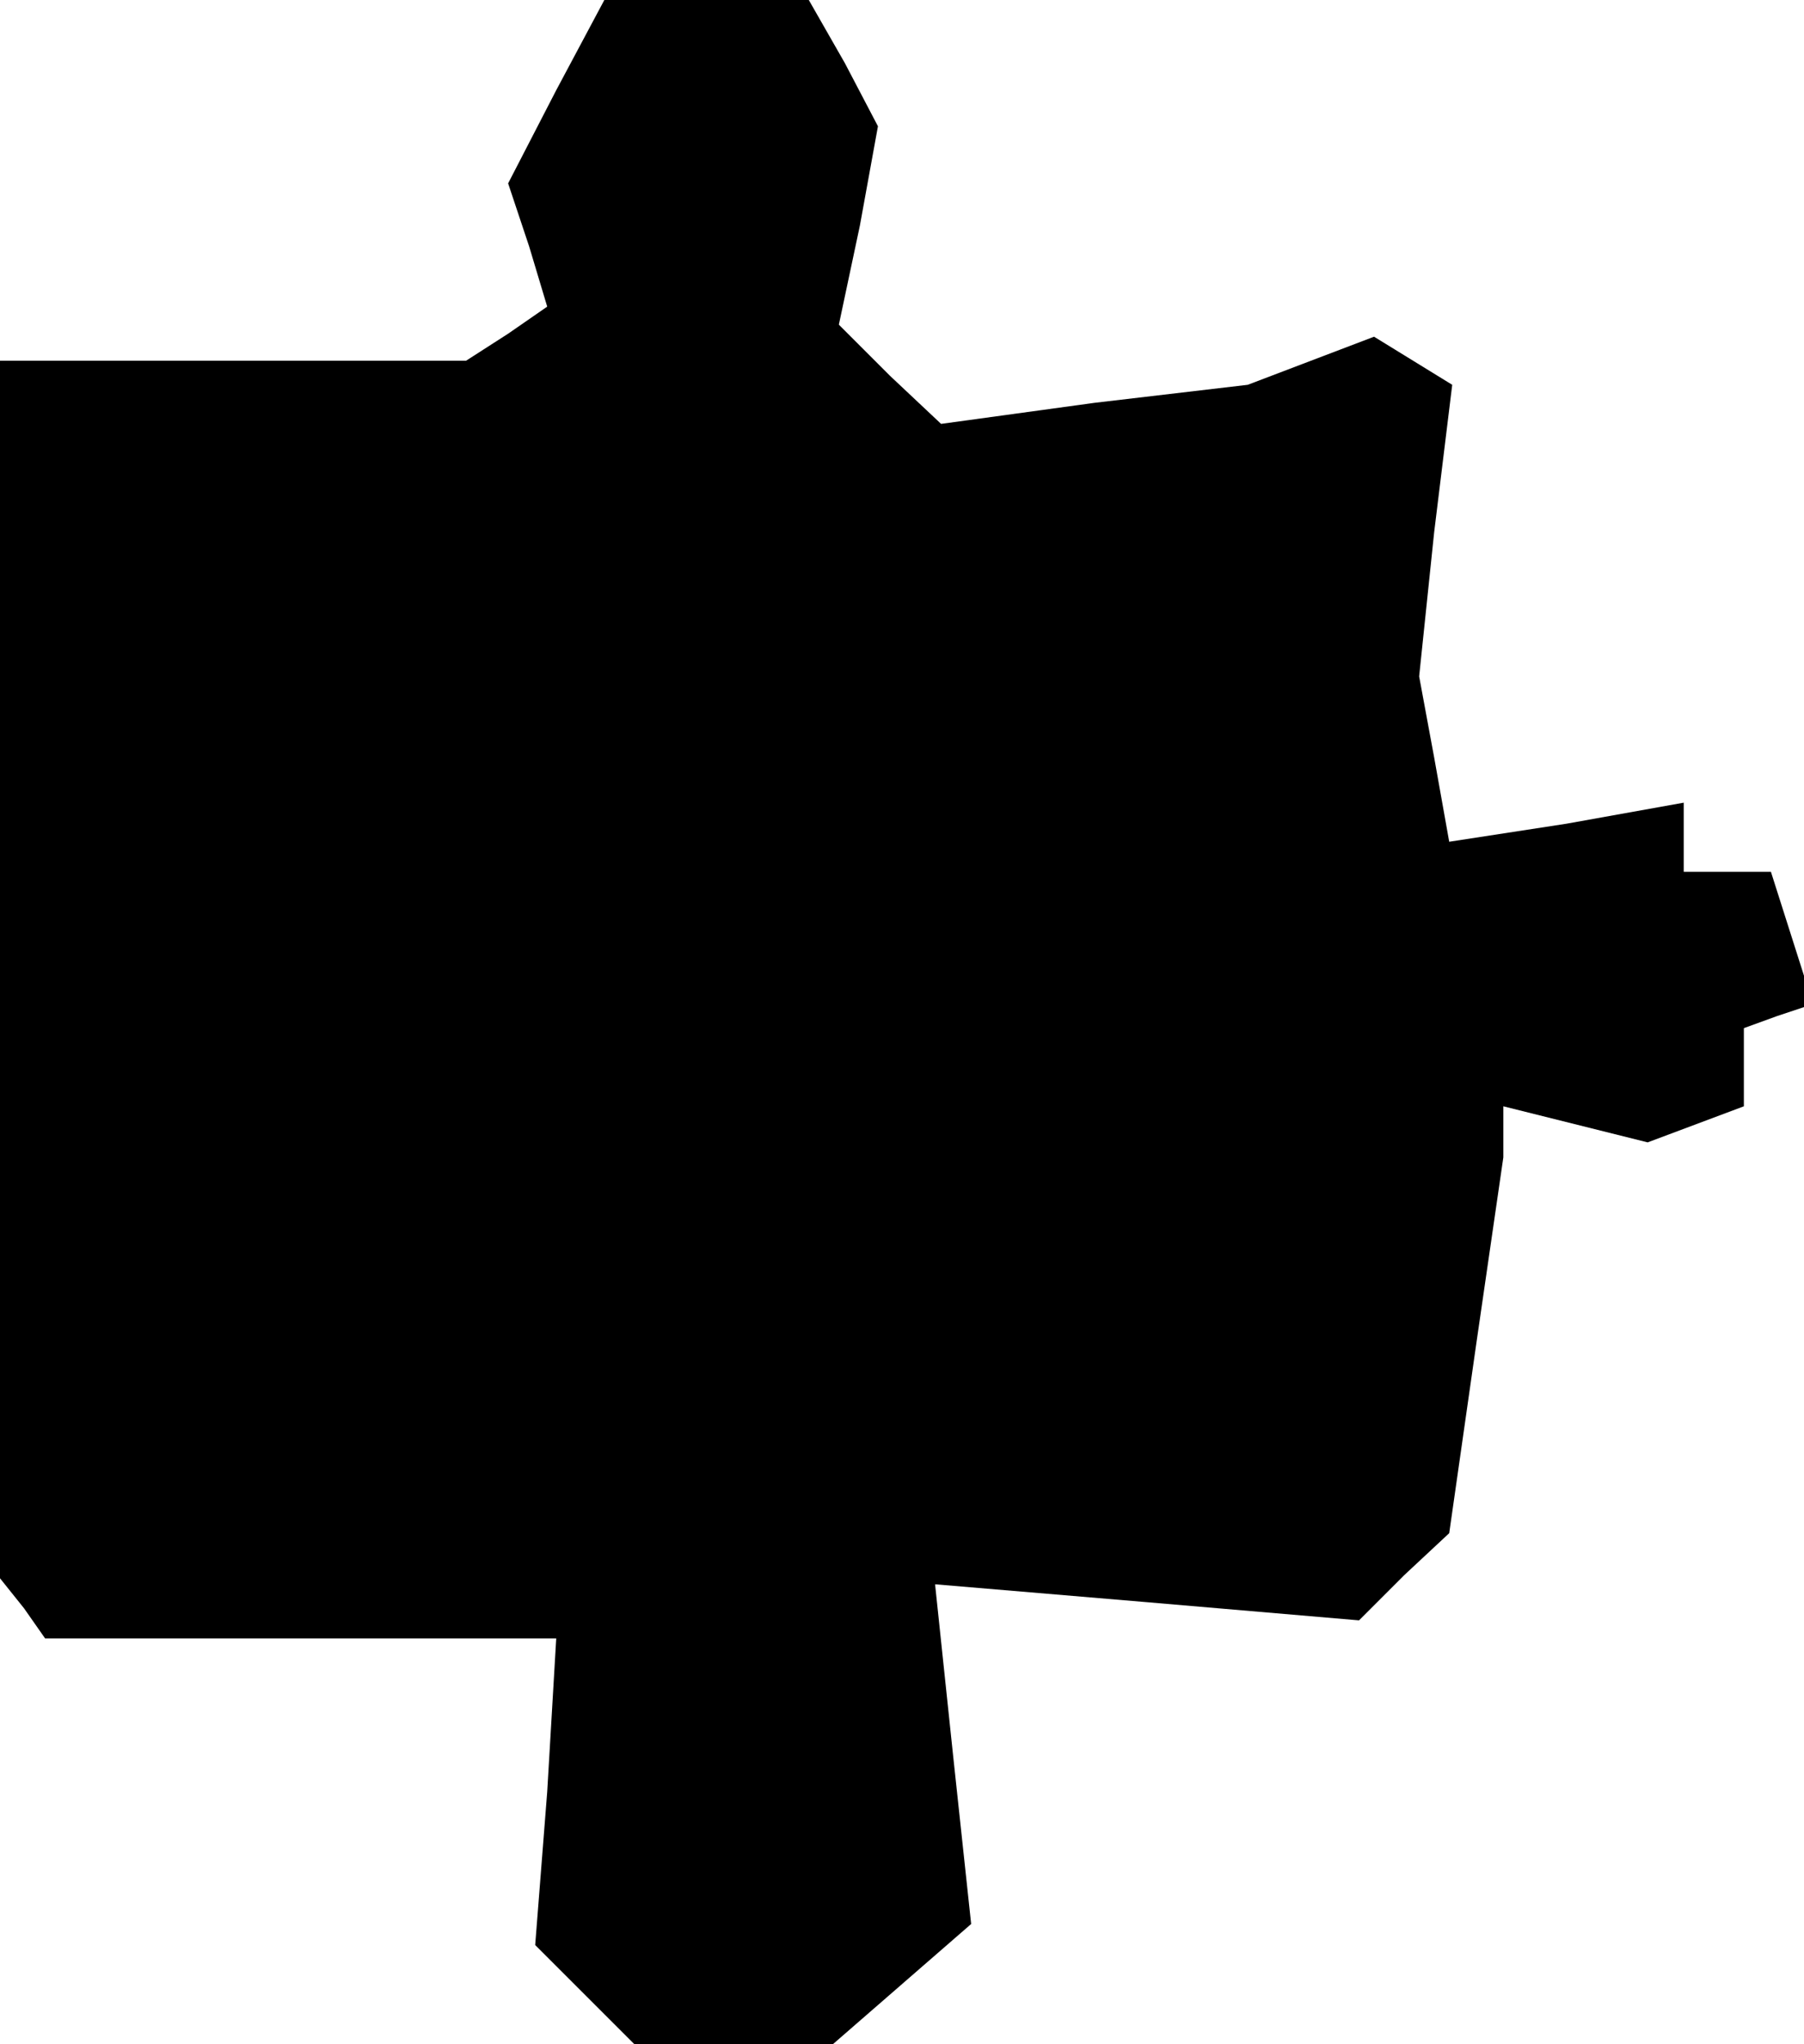 <?xml version="1.0" standalone="no"?>
<!DOCTYPE svg PUBLIC "-//W3C//DTD SVG 20010904//EN"
 "http://www.w3.org/TR/2001/REC-SVG-20010904/DTD/svg10.dtd">
<svg version="1.0" xmlns="http://www.w3.org/2000/svg"
 width="60pt" height="68pt" viewBox="0 0 60 68"
 preserveAspectRatio="xMidYMid meet">
<g transform="translate(0,68) scale(0.1,-0.1)"
fill="#000000" stroke="none">
<path d="M185 650 l-16 -31 7 -21 6 -20 -13 -9 -14 -9 -77 0 -78 0 0 -202 0
-203 8 -10 7 -10 85 0 85 0 -3 -51 -4 -51 17 -17 16 -16 33 0 33 0 23 20 23
20 -6 56 -6 57 71 -6 70 -6 15 15 15 14 9 63 9 62 0 9 0 8 24 -6 24 -6 16 6
16 6 0 13 0 13 11 4 12 4 -7 22 -7 22 -15 0 -14 0 0 11 0 12 -39 -7 -39 -6 -5
28 -5 27 5 48 6 49 -13 8 -13 8 -21 -8 -21 -8 -51 -6 -51 -7 -17 16 -17 17 7
33 6 33 -11 21 -12 21 -34 0 -34 0 -16 -30z"/>
</g>
</svg>
